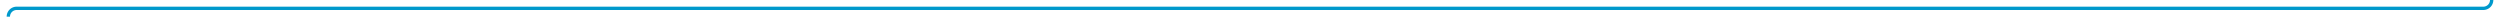 ﻿<?xml version="1.0" encoding="utf-8"?>
<svg version="1.1" xmlns:xlink="http://www.w3.org/1999/xlink" width="1500px" height="10px" preserveAspectRatio="xMinYMid meet" viewBox="315 1796  1500 8" xmlns="http://www.w3.org/2000/svg">
  <path d="M 1793 1667  L 1805 1667  A 5 5 0 0 1 1810 1672 L 1810 1795  A 5 5 0 0 1 1805 1800 L 325 1800  A 5 5 0 0 0 320 1805 L 320 1863  A 5 5 0 0 0 325 1868 L 332 1868  " stroke-width="2" stroke="#0099cc" fill="none" />
</svg>